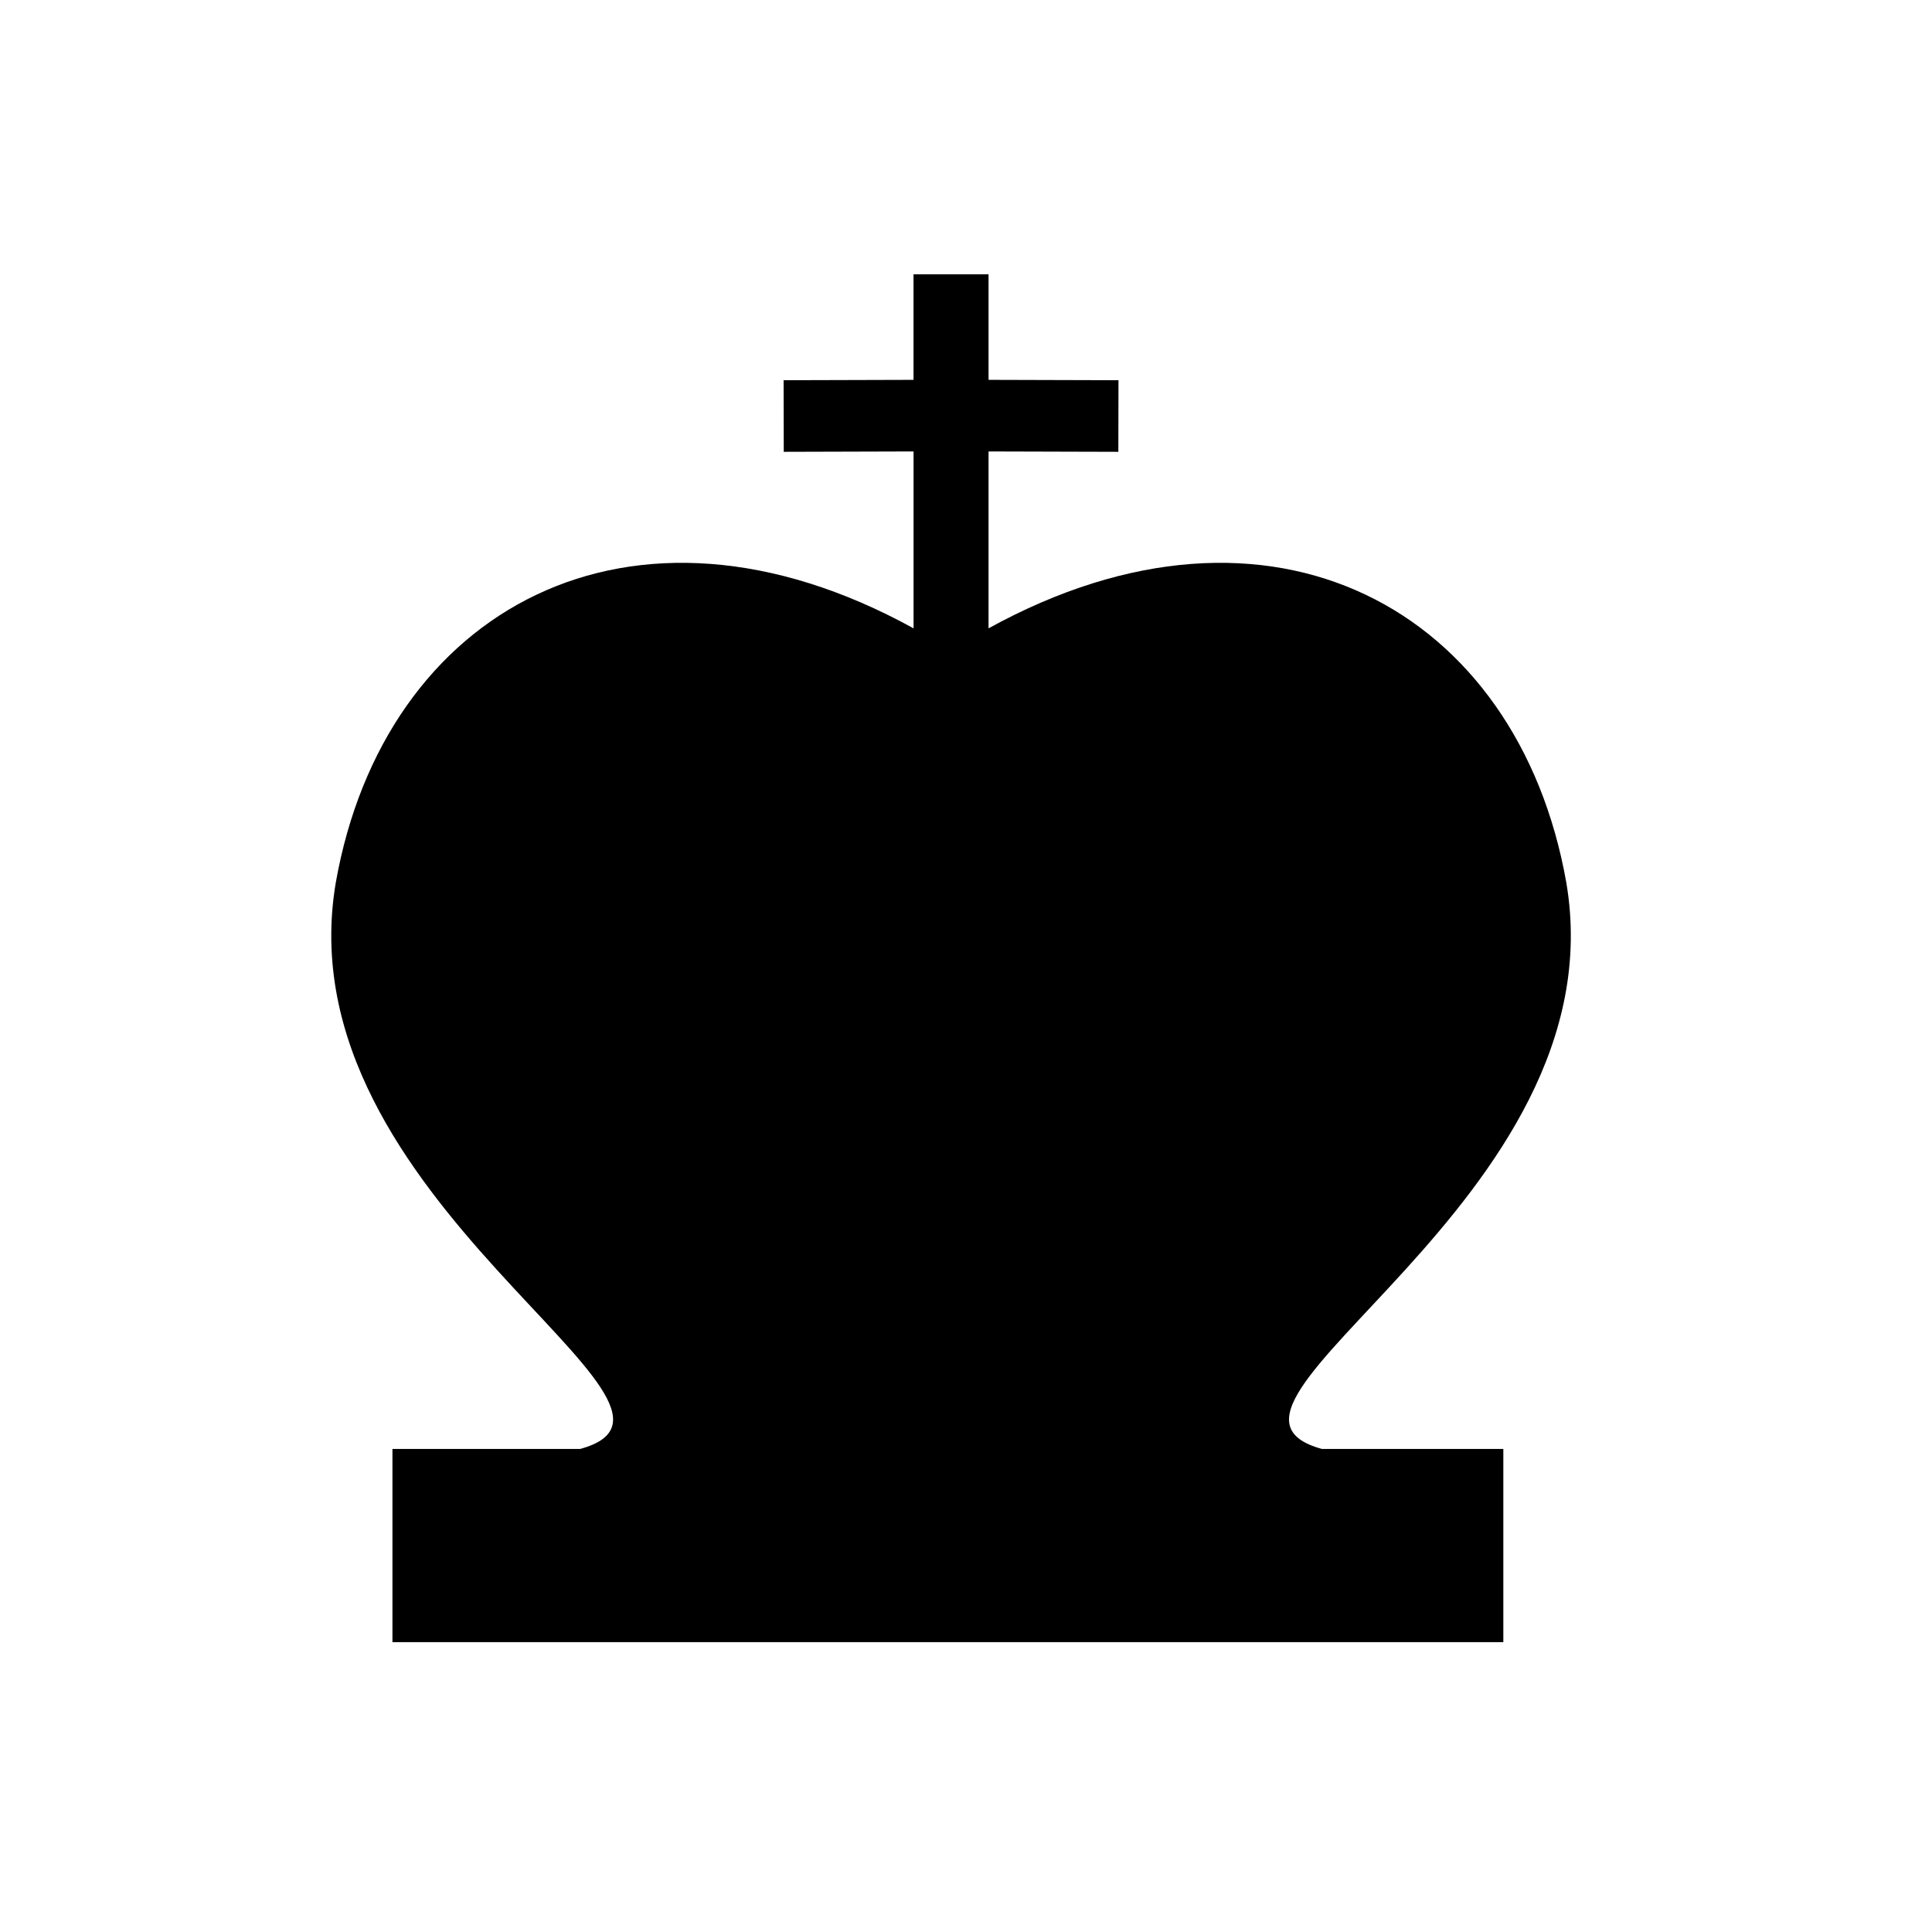 <?xml version="1.0" encoding="UTF-8" standalone="no"?>
<!-- Created with Inkscape (http://www.inkscape.org/) -->

<svg
   xmlns:dc="http://purl.org/dc/elements/1.1/"
   xmlns:cc="http://creativecommons.org/ns#"
   xmlns:rdf="http://www.w3.org/1999/02/22-rdf-syntax-ns#"
   xmlns:svg="http://www.w3.org/2000/svg"
   xmlns="http://www.w3.org/2000/svg"
   xmlns:sodipodi="http://sodipodi.sourceforge.net/DTD/sodipodi-0.dtd"
   xmlns:inkscape="http://www.inkscape.org/namespaces/inkscape"
   width="200"
   height="200"
   viewBox="0 0 52.917 52.917"
   version="1.1"
   id="svg6352"
   inkscape:version="0.92.5 (2060ec1f9f, 2020-04-08)"
   sodipodi:docname="king.svg">
  <defs
     id="defs6346" />
  <sodipodi:namedview
     id="base"
     pagecolor="#ffffff"
     bordercolor="#666666"
     borderopacity="1.0"
     inkscape:pageopacity="0.0"
     inkscape:pageshadow="2"
     inkscape:zoom="1.8803892"
     inkscape:cx="49.540641"
     inkscape:cy="102.85714"
     inkscape:document-units="mm"
     inkscape:current-layer="layer1"
     showgrid="false"
     units="px"
     inkscape:window-width="1920"
     inkscape:window-height="1001"
     inkscape:window-x="-9"
     inkscape:window-y="-9"
     inkscape:window-maximized="1" />
  <g
     inkscape:label="Layer 1"
     inkscape:groupmode="layer"
     id="layer1"
     transform="translate(0,-244.083)">
    <path
       style="fill:#000000;stroke-width:0.202"
       d="m 25.021,251.596 v 2.891 l -3.558,0.01 0.004,1.961 3.555,-0.01 v 4.845 c -7.758,-4.271 -14.502,-0.508 -15.824,6.959 -1.49,8.725 10.976,14.347 6.694,15.517 h -5.143 v 5.292 h 30.427 v -5.292 h -4.97 c -4.282,-1.17 8.185,-6.792 6.694,-15.517 -1.321,-7.467 -8.066,-11.23 -15.824,-6.959 v -4.845 l 3.555,0.01 0.004,-1.961 -3.559,-0.01 V 251.596 H 26.048 Z"
       id="rect5098-5-98-9-0"
       inkscape:connector-curvature="0"
       sodipodi:nodetypes="cccccccccccccccccccccc" />
  </g>
</svg>
